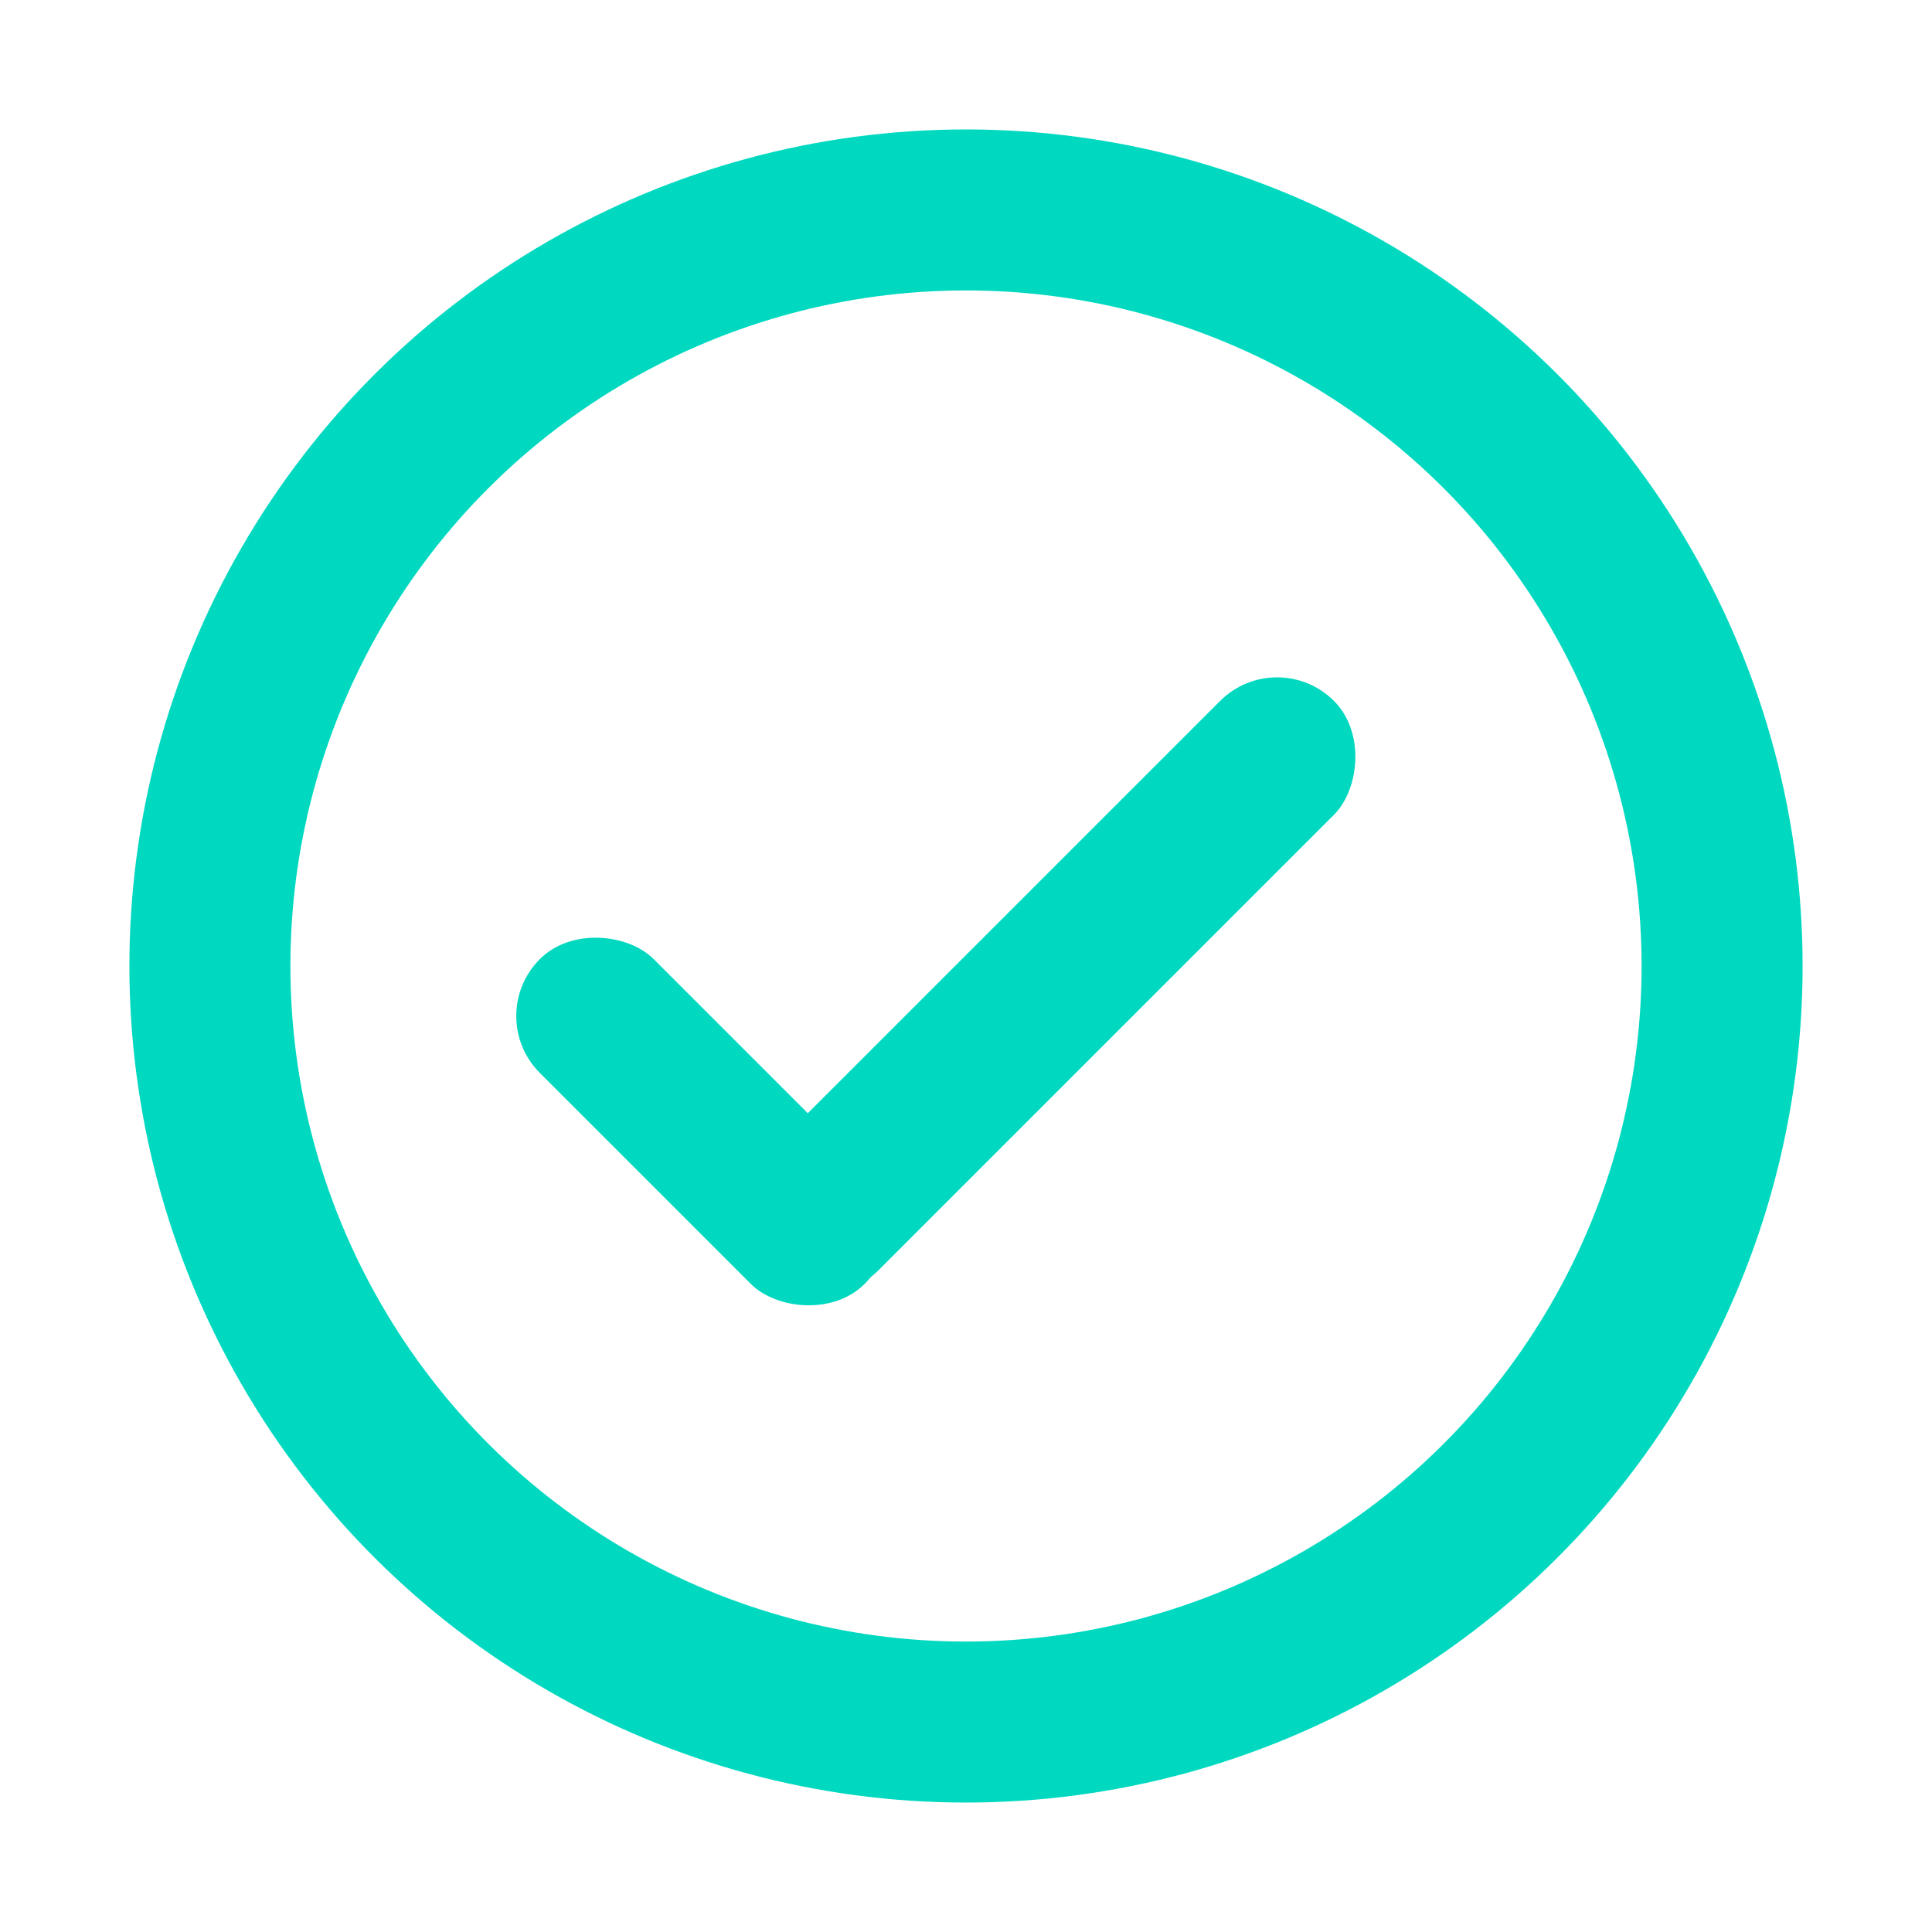 <svg width="12" height="12" viewBox="0 0 12 12" fill="none" xmlns="http://www.w3.org/2000/svg">
<path d="M10.067 3.652C10.906 5.105 10.906 6.895 10.067 8.348C9.228 9.801 7.678 10.696 6 10.696C4.322 10.696 2.772 9.801 1.933 8.348C1.094 6.895 1.094 5.105 1.933 3.652C2.772 2.199 4.322 1.304 6 1.304C7.678 1.304 9.228 2.199 10.067 3.652Z" stroke="#00D9C0"/>
<rect x="7.932" y="4" width="1" height="5" rx="0.5" transform="rotate(45 7.932 4)" fill="#00D9C0"/>
<rect x="5.724" y="7.621" width="1" height="2.853" rx="0.5" transform="rotate(135 5.724 7.621)" fill="#00D9C0"/>
</svg>
